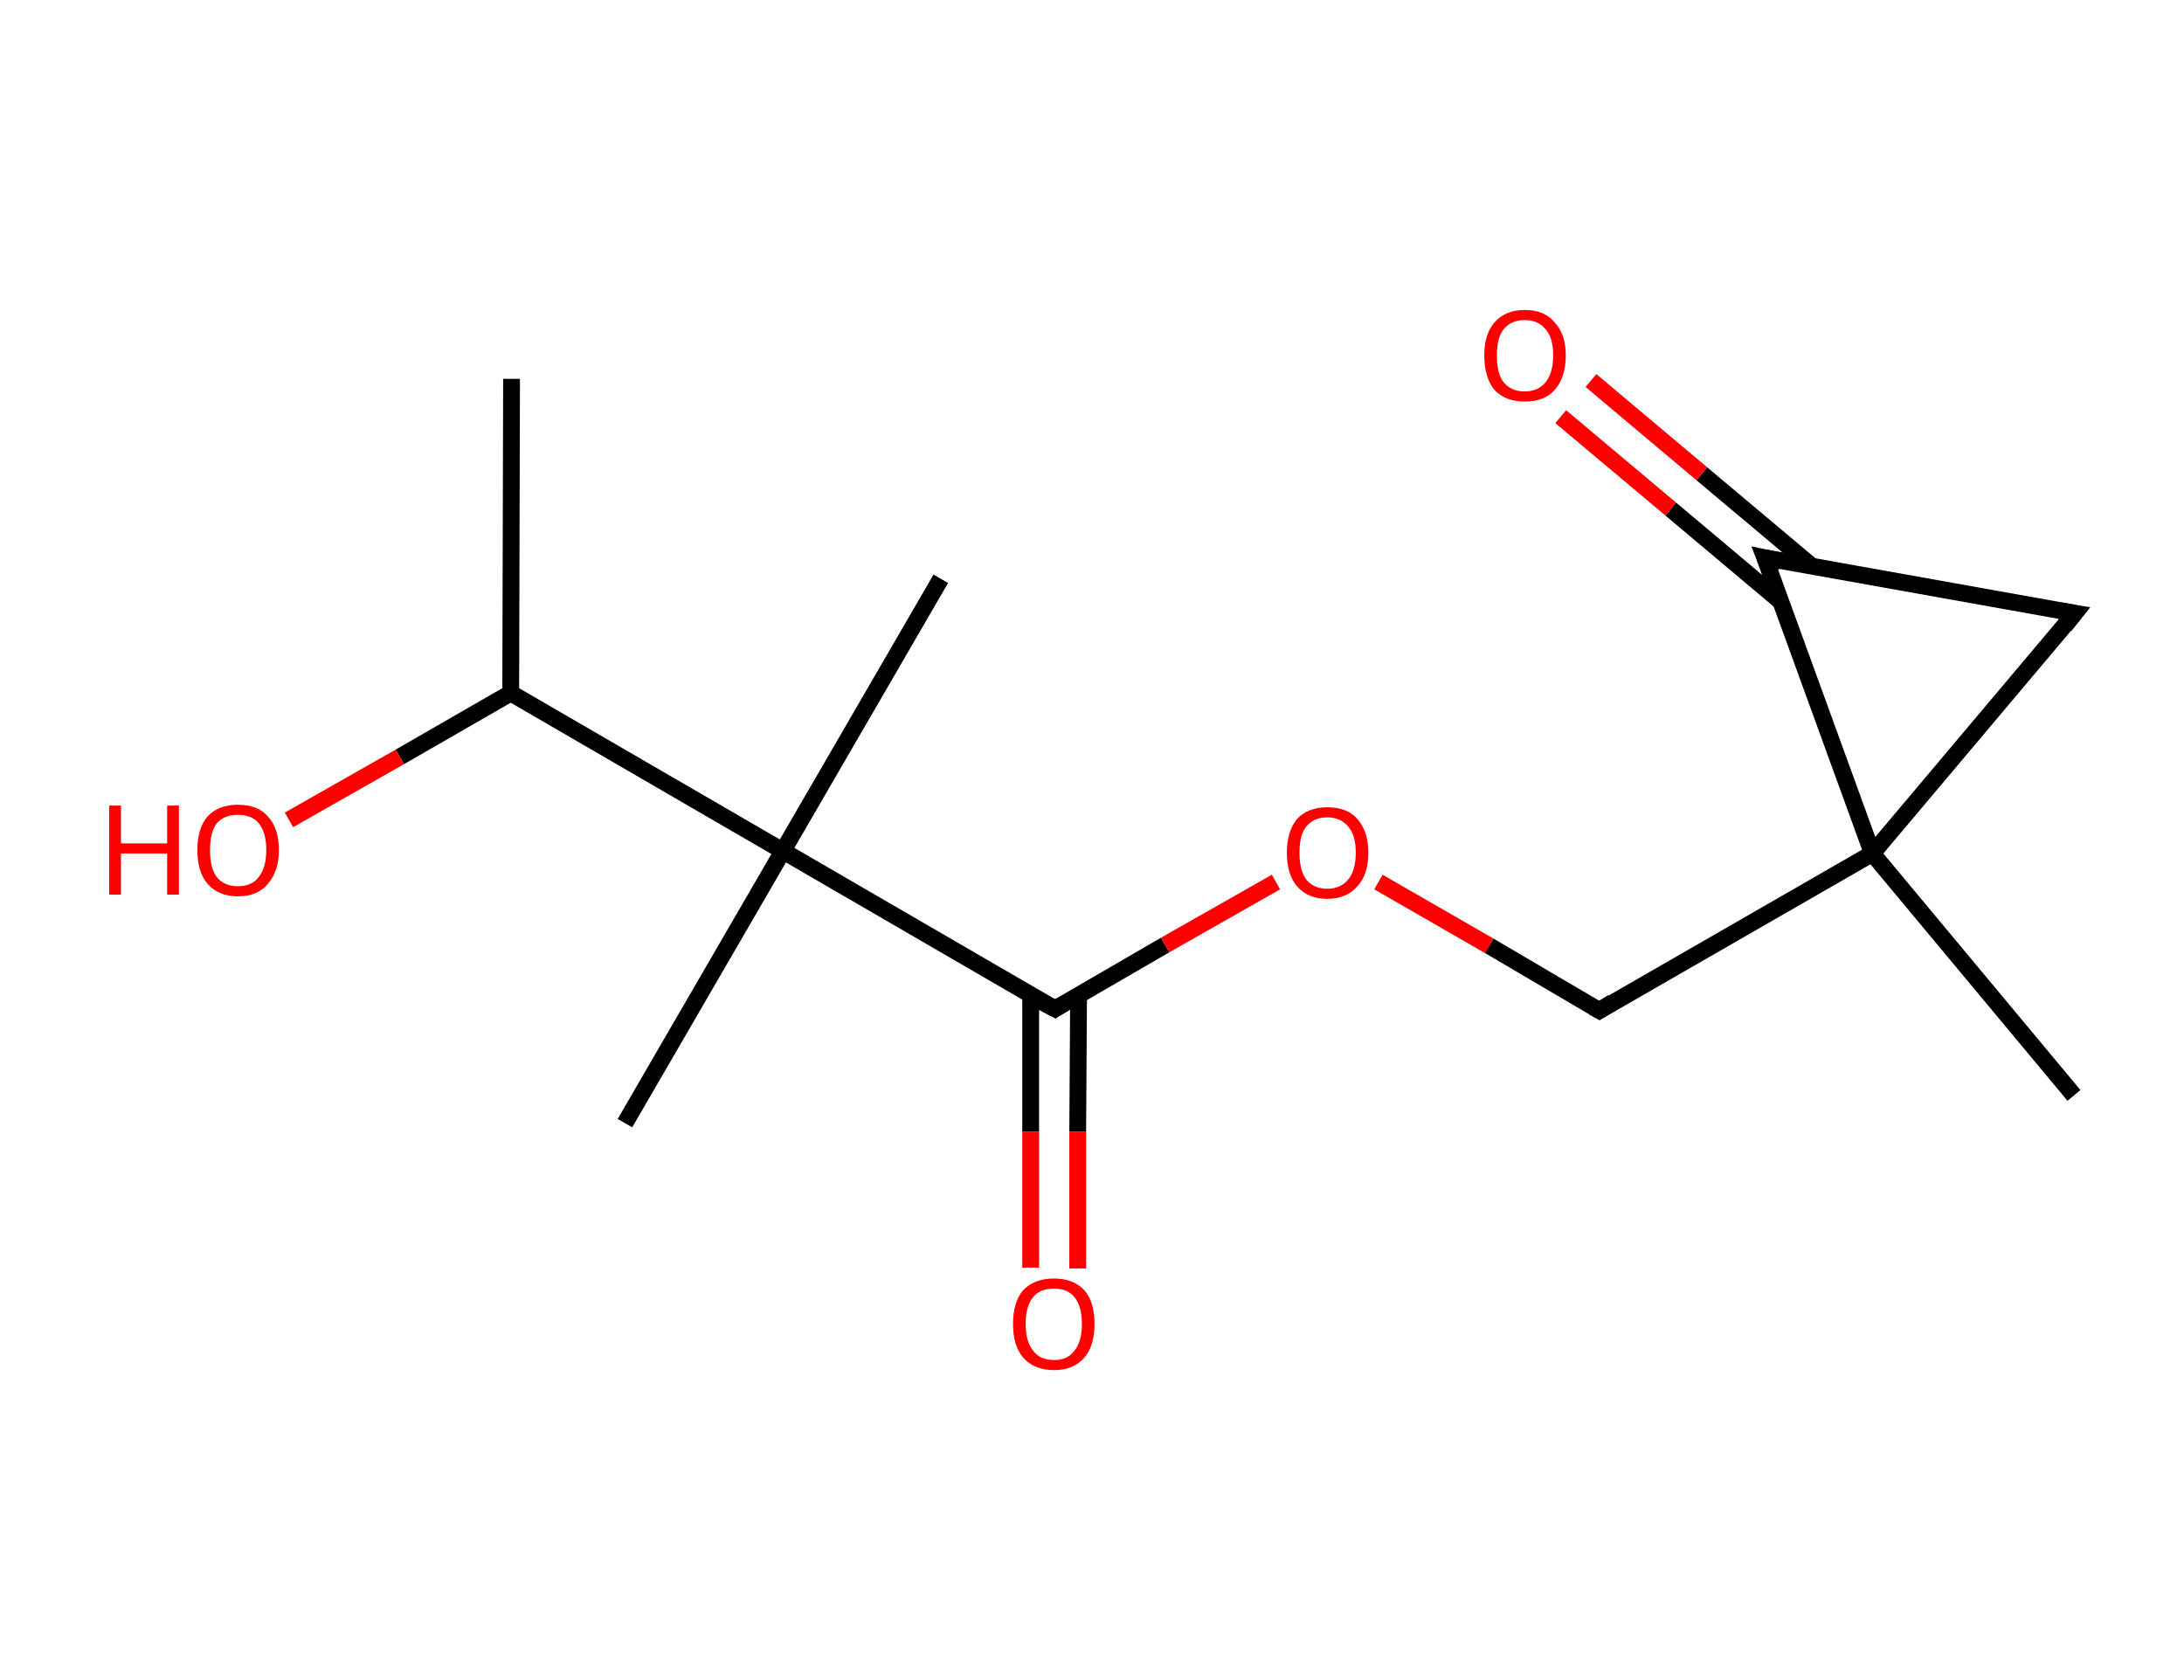 <?xml version='1.0' encoding='ASCII' standalone='yes'?>
<svg xmlns="http://www.w3.org/2000/svg" xmlns:rdkit="http://www.rdkit.org/xml" xmlns:xlink="http://www.w3.org/1999/xlink" version="1.1" baseProfile="full" xml:space="preserve" width="260px" height="200px" viewBox="0 0 260 200">
<!-- END OF HEADER -->
<rect style="opacity:1.0;fill:#FFFFFF;stroke:none" width="260.0" height="200.0" x="0.0" y="0.0"> </rect>
<path class="bond-0 atom-0 atom-1" d="M 60.9,45.1 L 60.8,82.5" style="fill:none;fill-rule:evenodd;stroke:#000000;stroke-width:2.0px;stroke-linecap:butt;stroke-linejoin:miter;stroke-opacity:1"/>
<path class="bond-1 atom-1 atom-2" d="M 60.8,82.5 L 47.6,90.1" style="fill:none;fill-rule:evenodd;stroke:#000000;stroke-width:2.0px;stroke-linecap:butt;stroke-linejoin:miter;stroke-opacity:1"/>
<path class="bond-1 atom-1 atom-2" d="M 47.6,90.1 L 34.4,97.6" style="fill:none;fill-rule:evenodd;stroke:#FF0000;stroke-width:2.0px;stroke-linecap:butt;stroke-linejoin:miter;stroke-opacity:1"/>
<path class="bond-2 atom-1 atom-3" d="M 60.8,82.5 L 93.2,101.3" style="fill:none;fill-rule:evenodd;stroke:#000000;stroke-width:2.0px;stroke-linecap:butt;stroke-linejoin:miter;stroke-opacity:1"/>
<path class="bond-3 atom-3 atom-4" d="M 93.2,101.3 L 74.4,133.7" style="fill:none;fill-rule:evenodd;stroke:#000000;stroke-width:2.0px;stroke-linecap:butt;stroke-linejoin:miter;stroke-opacity:1"/>
<path class="bond-4 atom-3 atom-5" d="M 93.2,101.3 L 112.0,68.9" style="fill:none;fill-rule:evenodd;stroke:#000000;stroke-width:2.0px;stroke-linecap:butt;stroke-linejoin:miter;stroke-opacity:1"/>
<path class="bond-5 atom-3 atom-6" d="M 93.2,101.3 L 125.6,120.1" style="fill:none;fill-rule:evenodd;stroke:#000000;stroke-width:2.0px;stroke-linecap:butt;stroke-linejoin:miter;stroke-opacity:1"/>
<path class="bond-6 atom-6 atom-7" d="M 122.7,118.5 L 122.7,134.7" style="fill:none;fill-rule:evenodd;stroke:#000000;stroke-width:2.0px;stroke-linecap:butt;stroke-linejoin:miter;stroke-opacity:1"/>
<path class="bond-6 atom-6 atom-7" d="M 122.7,134.7 L 122.7,150.9" style="fill:none;fill-rule:evenodd;stroke:#FF0000;stroke-width:2.0px;stroke-linecap:butt;stroke-linejoin:miter;stroke-opacity:1"/>
<path class="bond-6 atom-6 atom-7" d="M 128.4,118.5 L 128.3,134.7" style="fill:none;fill-rule:evenodd;stroke:#000000;stroke-width:2.0px;stroke-linecap:butt;stroke-linejoin:miter;stroke-opacity:1"/>
<path class="bond-6 atom-6 atom-7" d="M 128.3,134.7 L 128.3,151.0" style="fill:none;fill-rule:evenodd;stroke:#FF0000;stroke-width:2.0px;stroke-linecap:butt;stroke-linejoin:miter;stroke-opacity:1"/>
<path class="bond-7 atom-6 atom-8" d="M 125.6,120.1 L 138.7,112.5" style="fill:none;fill-rule:evenodd;stroke:#000000;stroke-width:2.0px;stroke-linecap:butt;stroke-linejoin:miter;stroke-opacity:1"/>
<path class="bond-7 atom-6 atom-8" d="M 138.7,112.5 L 151.9,105.0" style="fill:none;fill-rule:evenodd;stroke:#FF0000;stroke-width:2.0px;stroke-linecap:butt;stroke-linejoin:miter;stroke-opacity:1"/>
<path class="bond-8 atom-8 atom-9" d="M 164.1,105.0 L 177.3,112.6" style="fill:none;fill-rule:evenodd;stroke:#FF0000;stroke-width:2.0px;stroke-linecap:butt;stroke-linejoin:miter;stroke-opacity:1"/>
<path class="bond-8 atom-8 atom-9" d="M 177.3,112.6 L 190.4,120.3" style="fill:none;fill-rule:evenodd;stroke:#000000;stroke-width:2.0px;stroke-linecap:butt;stroke-linejoin:miter;stroke-opacity:1"/>
<path class="bond-9 atom-9 atom-10" d="M 190.4,120.3 L 222.9,101.6" style="fill:none;fill-rule:evenodd;stroke:#000000;stroke-width:2.0px;stroke-linecap:butt;stroke-linejoin:miter;stroke-opacity:1"/>
<path class="bond-10 atom-10 atom-11" d="M 222.9,101.6 L 246.9,130.4" style="fill:none;fill-rule:evenodd;stroke:#000000;stroke-width:2.0px;stroke-linecap:butt;stroke-linejoin:miter;stroke-opacity:1"/>
<path class="bond-11 atom-10 atom-12" d="M 222.9,101.6 L 247.0,73.0" style="fill:none;fill-rule:evenodd;stroke:#000000;stroke-width:2.0px;stroke-linecap:butt;stroke-linejoin:miter;stroke-opacity:1"/>
<path class="bond-12 atom-12 atom-13" d="M 247.0,73.0 L 210.1,66.4" style="fill:none;fill-rule:evenodd;stroke:#000000;stroke-width:2.0px;stroke-linecap:butt;stroke-linejoin:miter;stroke-opacity:1"/>
<path class="bond-13 atom-13 atom-14" d="M 215.7,67.4 L 202.6,56.4" style="fill:none;fill-rule:evenodd;stroke:#000000;stroke-width:2.0px;stroke-linecap:butt;stroke-linejoin:miter;stroke-opacity:1"/>
<path class="bond-13 atom-13 atom-14" d="M 202.6,56.4 L 189.4,45.3" style="fill:none;fill-rule:evenodd;stroke:#FF0000;stroke-width:2.0px;stroke-linecap:butt;stroke-linejoin:miter;stroke-opacity:1"/>
<path class="bond-13 atom-13 atom-14" d="M 212.1,71.7 L 198.9,60.6" style="fill:none;fill-rule:evenodd;stroke:#000000;stroke-width:2.0px;stroke-linecap:butt;stroke-linejoin:miter;stroke-opacity:1"/>
<path class="bond-13 atom-13 atom-14" d="M 198.9,60.6 L 185.8,49.6" style="fill:none;fill-rule:evenodd;stroke:#FF0000;stroke-width:2.0px;stroke-linecap:butt;stroke-linejoin:miter;stroke-opacity:1"/>
<path class="bond-14 atom-13 atom-10" d="M 210.1,66.4 L 222.9,101.6" style="fill:none;fill-rule:evenodd;stroke:#000000;stroke-width:2.0px;stroke-linecap:butt;stroke-linejoin:miter;stroke-opacity:1"/>
<path d="M 123.9,119.2 L 125.6,120.1 L 126.2,119.7" style="fill:none;stroke:#000000;stroke-width:2.0px;stroke-linecap:butt;stroke-linejoin:miter;stroke-opacity:1;"/>
<path d="M 189.7,119.9 L 190.4,120.3 L 192.0,119.3" style="fill:none;stroke:#000000;stroke-width:2.0px;stroke-linecap:butt;stroke-linejoin:miter;stroke-opacity:1;"/>
<path d="M 245.8,74.5 L 247.0,73.0 L 245.2,72.7" style="fill:none;stroke:#000000;stroke-width:2.0px;stroke-linecap:butt;stroke-linejoin:miter;stroke-opacity:1;"/>
<path d="M 212.0,66.8 L 210.1,66.4 L 210.8,68.2" style="fill:none;stroke:#000000;stroke-width:2.0px;stroke-linecap:butt;stroke-linejoin:miter;stroke-opacity:1;"/>
<path class="atom-2" d="M 13.0 95.9 L 14.4 95.9 L 14.4 100.4 L 19.9 100.4 L 19.9 95.9 L 21.3 95.9 L 21.3 106.5 L 19.9 106.5 L 19.9 101.6 L 14.4 101.6 L 14.4 106.5 L 13.0 106.5 L 13.0 95.9 " fill="#FF0000"/>
<path class="atom-2" d="M 23.5 101.2 Q 23.5 98.6, 24.7 97.2 Q 26.0 95.8, 28.3 95.8 Q 30.7 95.8, 31.9 97.2 Q 33.2 98.6, 33.2 101.2 Q 33.2 103.7, 31.9 105.2 Q 30.7 106.7, 28.3 106.7 Q 26.0 106.7, 24.7 105.2 Q 23.5 103.8, 23.5 101.2 M 28.3 105.5 Q 30.0 105.5, 30.8 104.4 Q 31.7 103.3, 31.7 101.2 Q 31.7 99.1, 30.8 98.0 Q 30.0 97.0, 28.3 97.0 Q 26.7 97.0, 25.8 98.0 Q 25.0 99.1, 25.0 101.2 Q 25.0 103.3, 25.8 104.4 Q 26.7 105.5, 28.3 105.5 " fill="#FF0000"/>
<path class="atom-7" d="M 120.6 157.6 Q 120.6 155.0, 121.8 153.6 Q 123.1 152.2, 125.5 152.2 Q 127.8 152.2, 129.1 153.6 Q 130.3 155.0, 130.3 157.6 Q 130.3 160.2, 129.1 161.6 Q 127.8 163.1, 125.5 163.1 Q 123.1 163.1, 121.8 161.6 Q 120.6 160.2, 120.6 157.6 M 125.5 161.9 Q 127.1 161.9, 127.9 160.8 Q 128.8 159.7, 128.8 157.6 Q 128.8 155.5, 127.9 154.4 Q 127.1 153.4, 125.5 153.4 Q 123.8 153.4, 123.0 154.4 Q 122.1 155.5, 122.1 157.6 Q 122.1 159.7, 123.0 160.8 Q 123.8 161.9, 125.5 161.9 " fill="#FF0000"/>
<path class="atom-8" d="M 153.2 101.5 Q 153.2 99.0, 154.4 97.5 Q 155.7 96.1, 158.0 96.1 Q 160.4 96.1, 161.6 97.5 Q 162.9 99.0, 162.9 101.5 Q 162.9 104.1, 161.6 105.5 Q 160.3 107.0, 158.0 107.0 Q 155.7 107.0, 154.4 105.5 Q 153.2 104.1, 153.2 101.5 M 158.0 105.8 Q 159.6 105.8, 160.5 104.7 Q 161.4 103.6, 161.4 101.5 Q 161.4 99.4, 160.5 98.4 Q 159.6 97.3, 158.0 97.3 Q 156.4 97.3, 155.5 98.4 Q 154.7 99.4, 154.7 101.5 Q 154.7 103.6, 155.5 104.7 Q 156.4 105.8, 158.0 105.8 " fill="#FF0000"/>
<path class="atom-14" d="M 176.7 42.3 Q 176.7 39.8, 177.9 38.4 Q 179.2 36.9, 181.5 36.9 Q 183.9 36.9, 185.1 38.4 Q 186.4 39.8, 186.4 42.3 Q 186.4 44.9, 185.1 46.4 Q 183.9 47.8, 181.5 47.8 Q 179.2 47.8, 177.9 46.4 Q 176.7 44.9, 176.7 42.3 M 181.5 46.6 Q 183.1 46.6, 184.0 45.5 Q 184.9 44.4, 184.9 42.3 Q 184.9 40.2, 184.0 39.2 Q 183.1 38.1, 181.5 38.1 Q 179.9 38.1, 179.0 39.2 Q 178.2 40.2, 178.2 42.3 Q 178.2 44.5, 179.0 45.5 Q 179.9 46.6, 181.5 46.6 " fill="#FF0000"/>
</svg>
